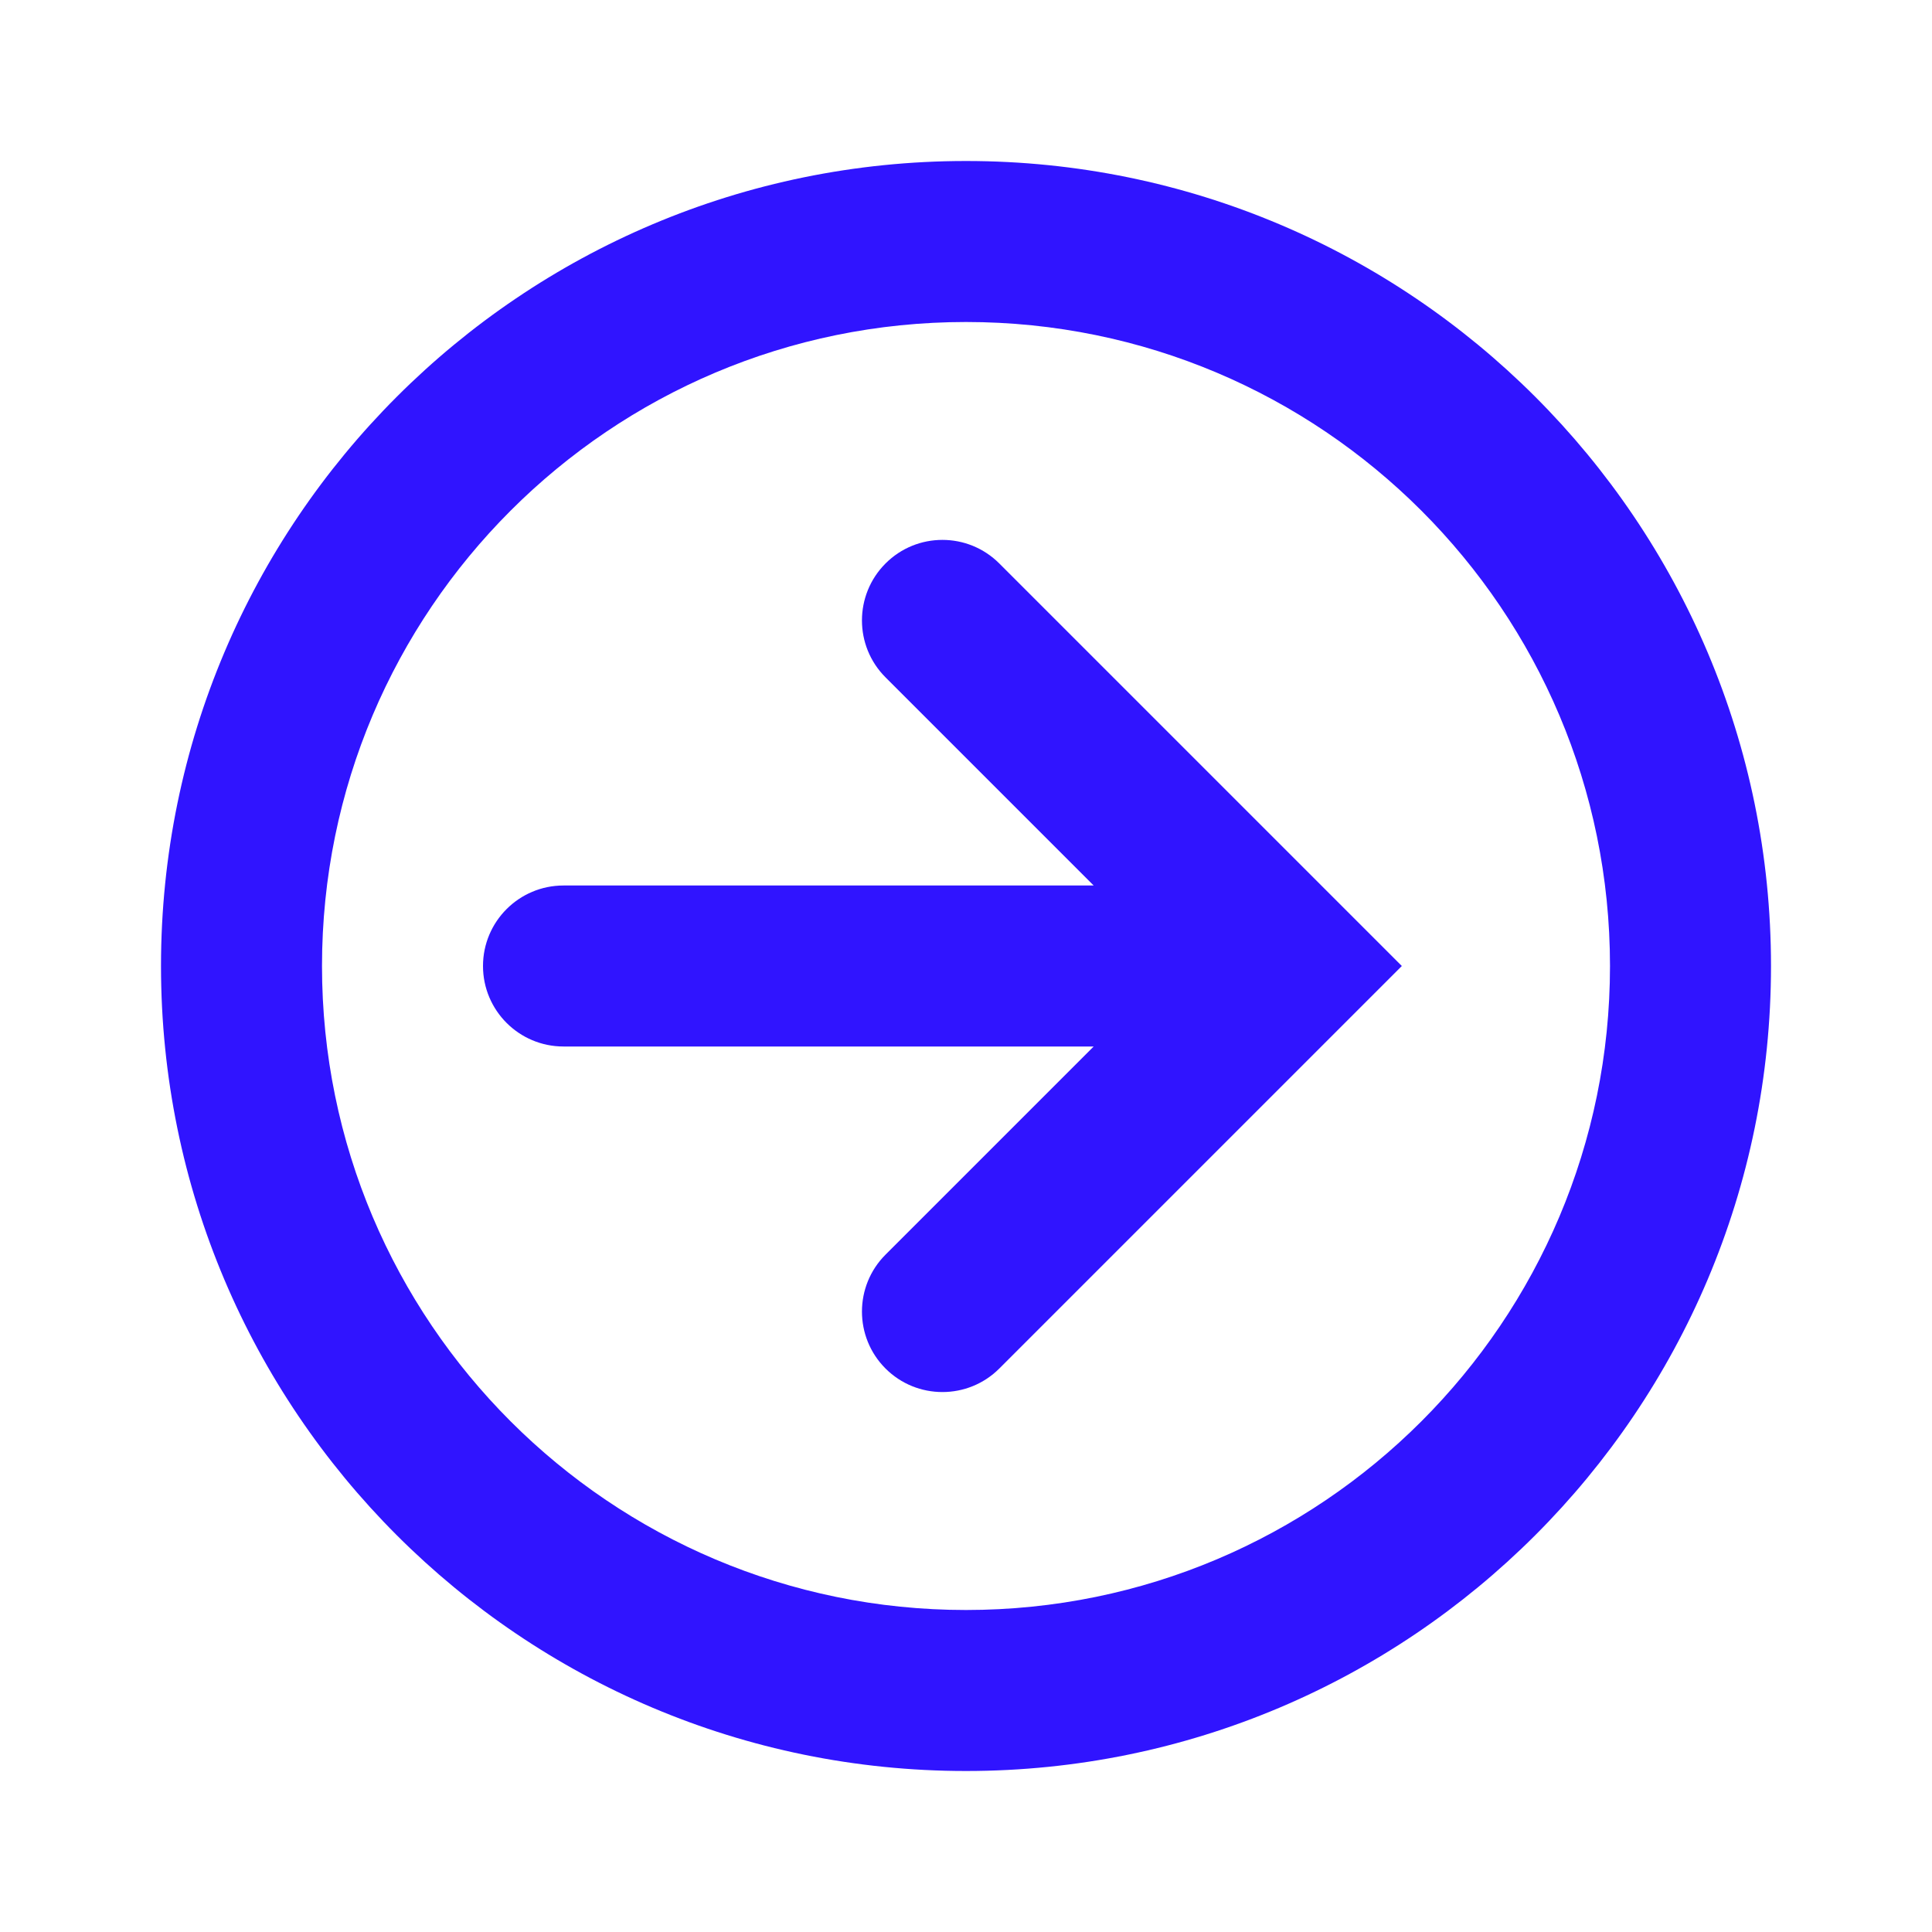 <svg width="24" height="24" viewBox="0 0 24 24" fill="none" xmlns="http://www.w3.org/2000/svg">
<g id="arrow-circle-right">
<g id="Vector">
<path fill-rule="evenodd" clip-rule="evenodd" d="M13.586 11L11 8.414C10.61 8.024 10.61 7.391 11 7C11.39 6.609 12.024 6.609 12.414 7L17.414 12L12.414 17C12.024 17.39 11.39 17.39 11 17C10.61 16.61 10.61 15.976 11 15.586L13.586 13L7 13C6.448 13 6 12.552 6 12C6 11.448 6.448 11 7 11L13.586 11Z" fill="#3014FF"/>
<path fill-rule="evenodd" clip-rule="evenodd" d="M12 4C7.582 4 4 7.582 4 12C4 16.418 7.582 20 12 20C16.418 20 20 16.418 20 12C20 7.582 16.418 4 12 4ZM12 2C6.477 2 2 6.477 2 12C2 17.523 6.477 22 12 22C17.523 22 22 17.523 22 12C22 6.477 17.523 2 12 2Z" fill="#3014FF"/>
</g>
</g>
</svg>
